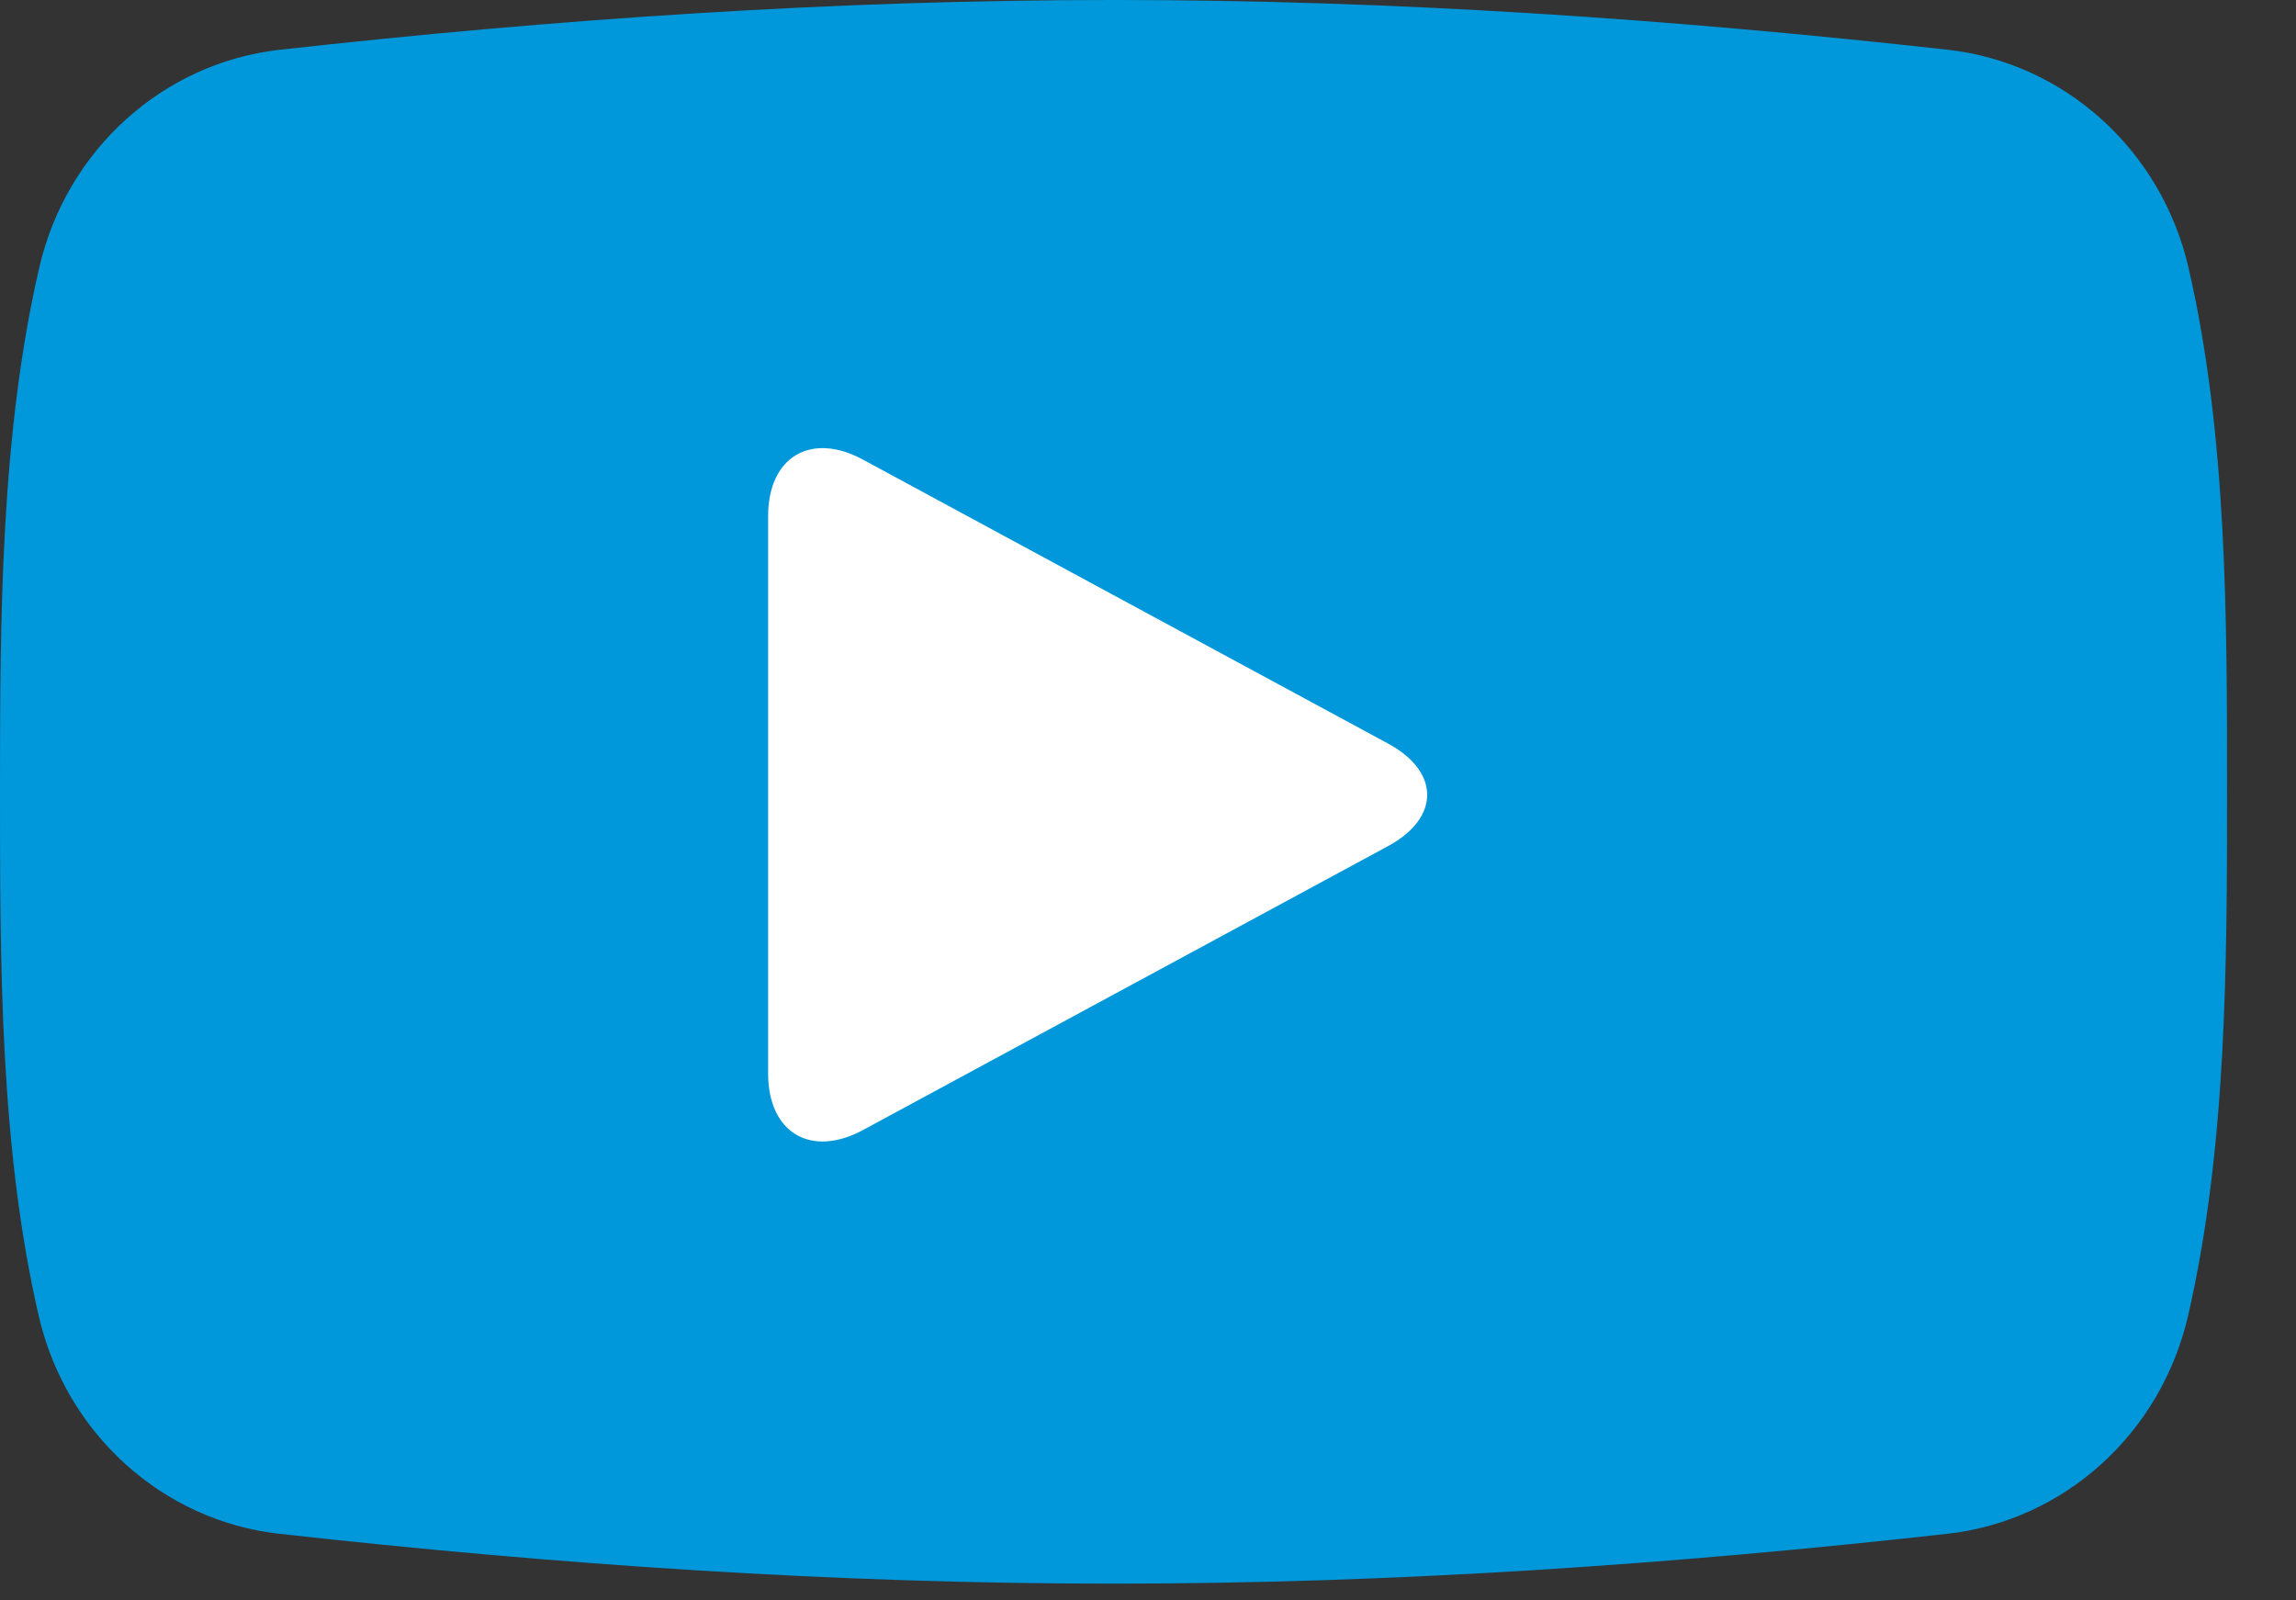 <?xml version="1.0" encoding="UTF-8" standalone="no"?>
<svg width="33px" height="23px" viewBox="0 0 33 23" version="1.1" xmlns="http://www.w3.org/2000/svg" xmlns:xlink="http://www.w3.org/1999/xlink">
    <rect x="0" y="0" width="33" height="23" fill="#333333" stroke="none"/>
    <!-- Generator: Sketch 3.8.1 (29687) - http://www.bohemiancoding.com/sketch -->
    <title>youtube</title>
    <desc>Created with Sketch.</desc>
    <defs></defs>
    <g id="Navigation" stroke="none" stroke-width="1" fill="none" fill-rule="evenodd">
        <g id="ez-enews" transform="translate(-1099, -29)">
            <g id="Header" transform="translate(230, 29)">
                <g id="youtube" transform="translate(869, 0)">
                    <path d="M31.455,3.847 C31.063,2.151 29.67,0.902 27.995,0.715 C24.026,0.273 20.009,-0.002 16.009,1.33798526e-05 C12.009,-0.002 7.992,0.273 4.023,0.715 C2.347,0.902 0.955,2.151 0.564,3.847 C0.007,6.26 0,8.894 0,11.38 C0,13.865 0,16.499 0.557,18.913 C0.949,20.607 2.341,21.858 4.016,22.043 C7.985,22.485 12.002,22.761 16.002,22.759 C20.002,22.761 24.019,22.485 27.988,22.043 C29.664,21.857 31.056,20.607 31.448,18.913 C32.005,16.499 32.009,13.865 32.009,11.38 C32.009,8.895 32.012,6.26 31.455,3.847" id="Shape" fill="#0098DB"></path>
                    <path d="M19.95,12.16 L12.404,16.24 C11.654,16.645 11.04,16.279 11.04,15.427 L11.04,7.419 C11.04,6.566 11.654,6.2 12.404,6.606 L19.95,10.686 C20.7,11.091 20.7,11.755 19.95,12.16" id="Path" fill="#FFFFFF"></path>
                </g>
            </g>
        </g>
    </g>
</svg>